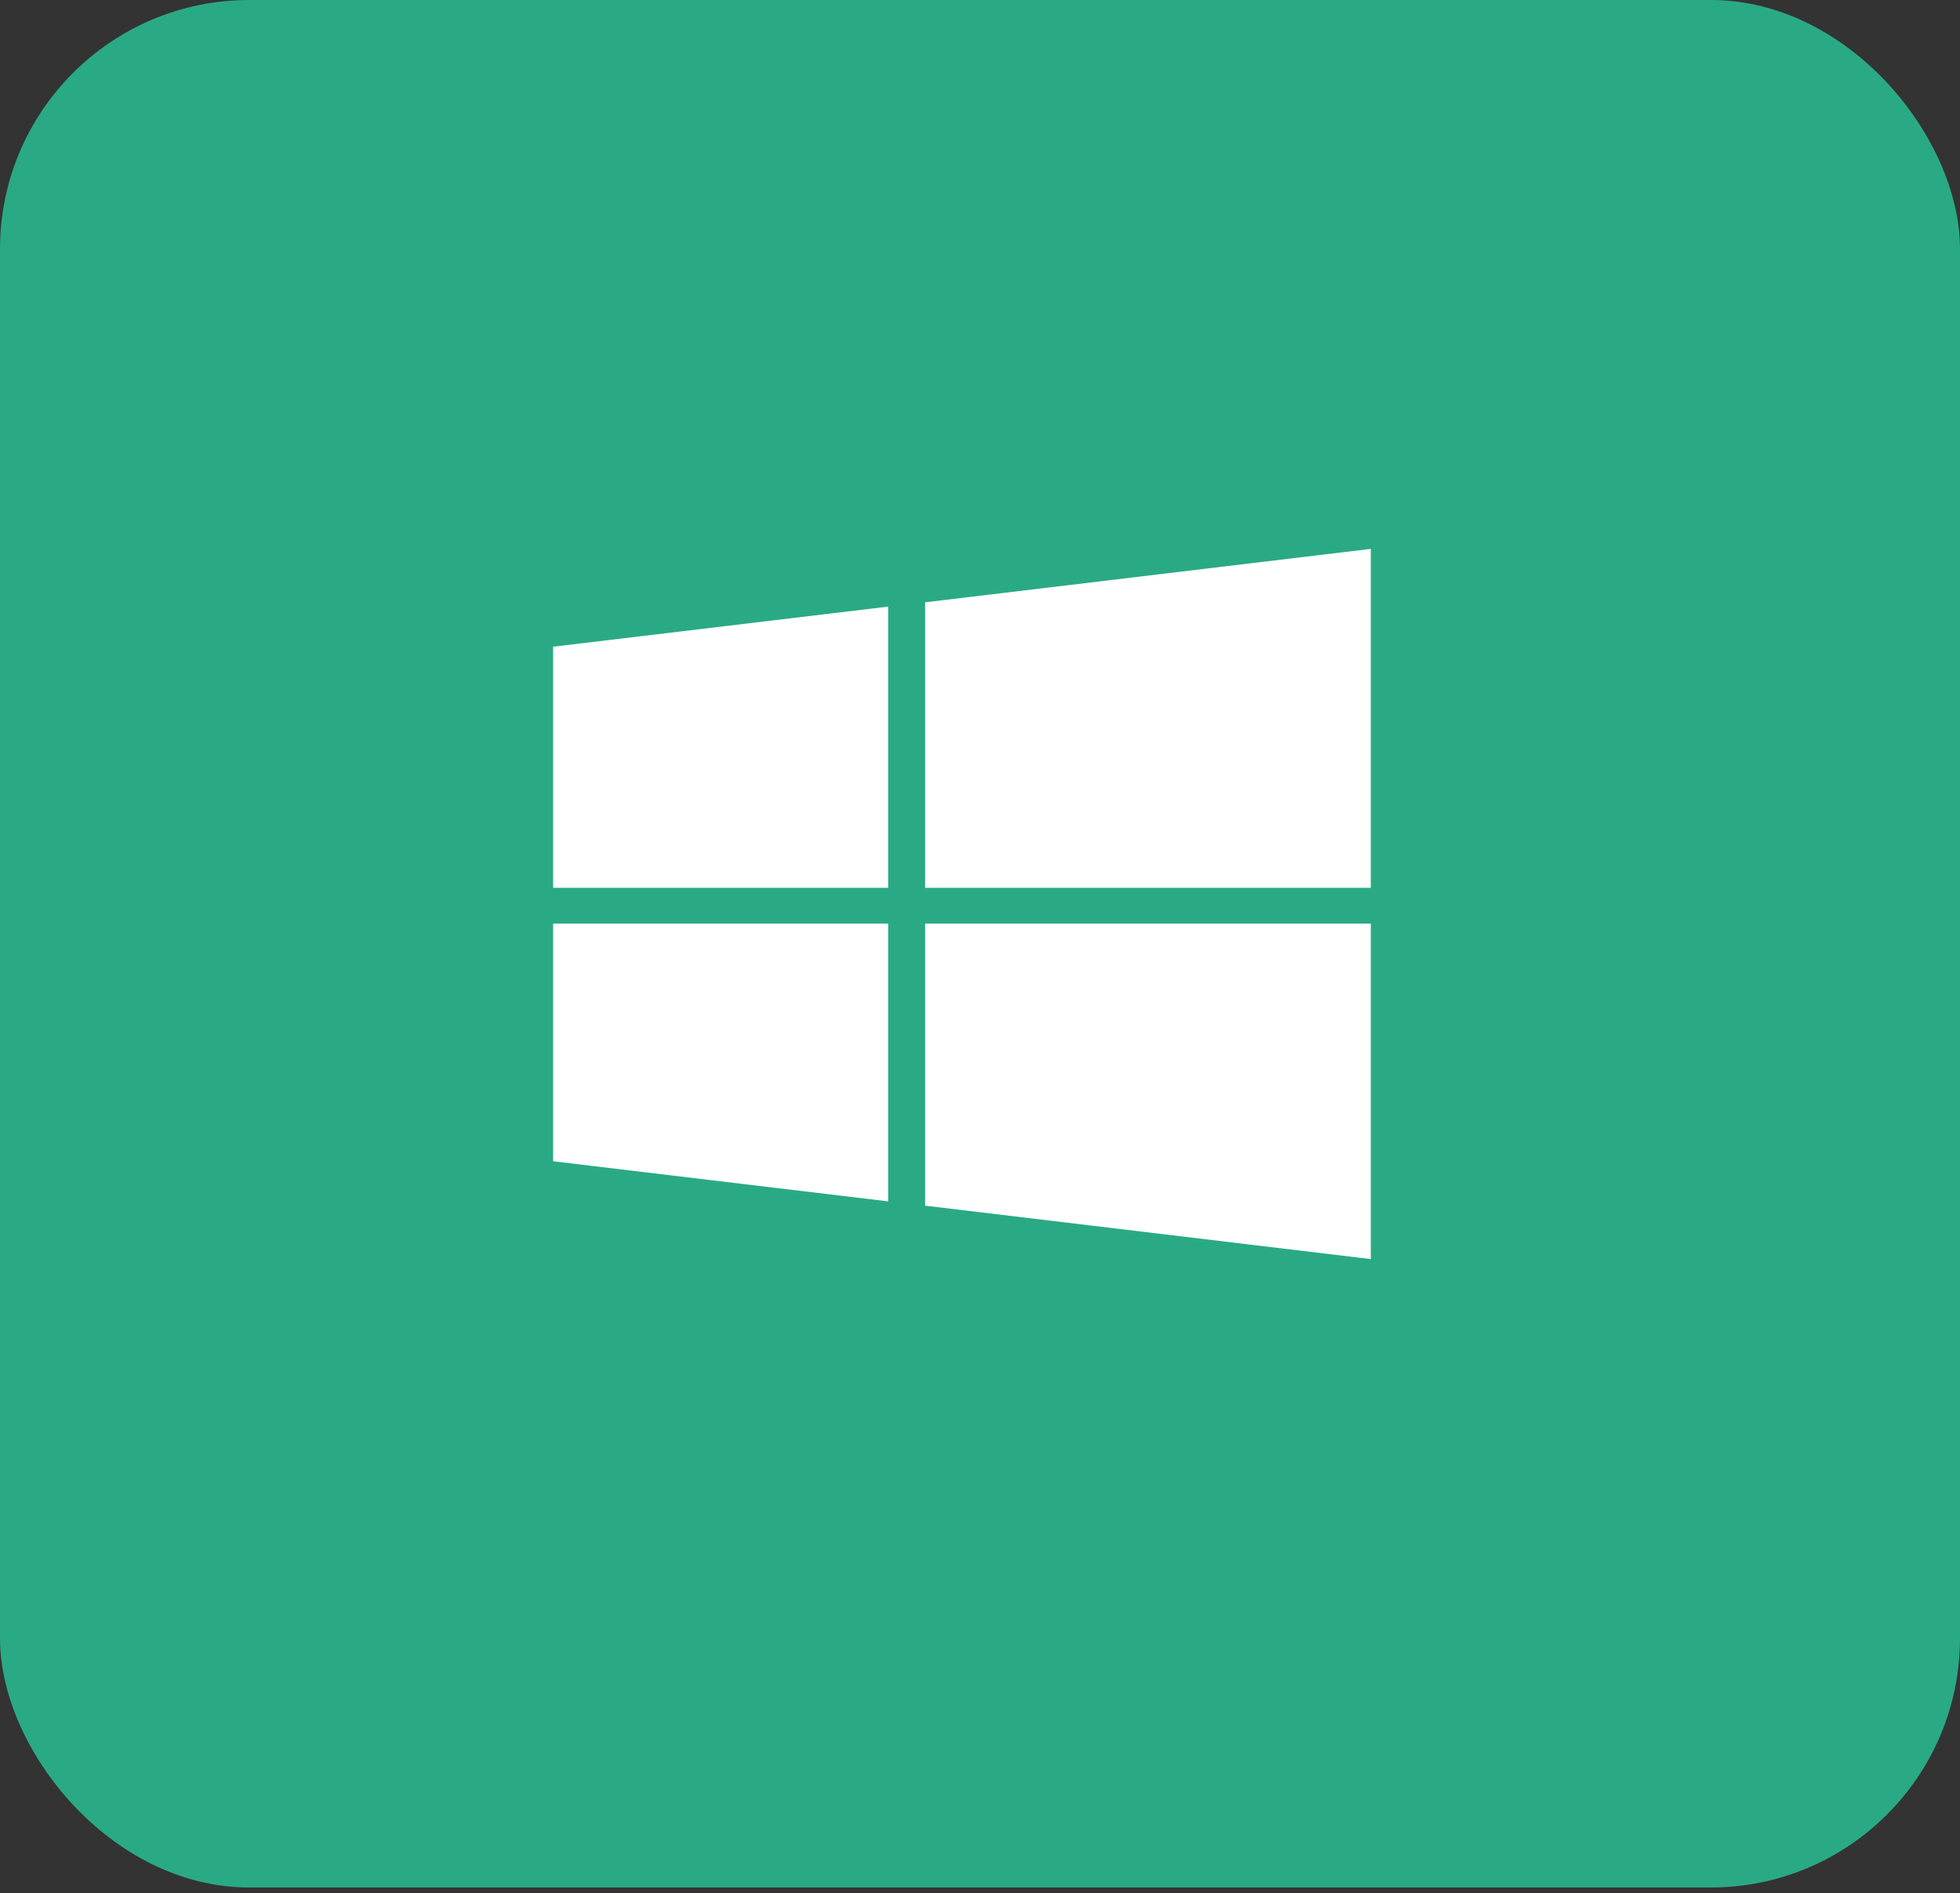 <svg width="118" height="114" viewBox="0 0 118 114" fill="none" xmlns="http://www.w3.org/2000/svg">
<rect x="0" y="0" width="118" height="114" fill="#333333" stroke="none"/>
<rect width="118" height="113.656" rx="15" fill="#2AAA84"/>
<path d="M33.301 38.942L53.475 36.527V53.46H33.301V38.942ZM33.301 69.926L53.475 72.341V55.618H33.301V69.926ZM55.694 72.599L82.528 75.816V55.618H55.694V72.599ZM55.694 36.269V53.46H82.528V33.052L55.694 36.269Z" fill="white"/>
</svg>

